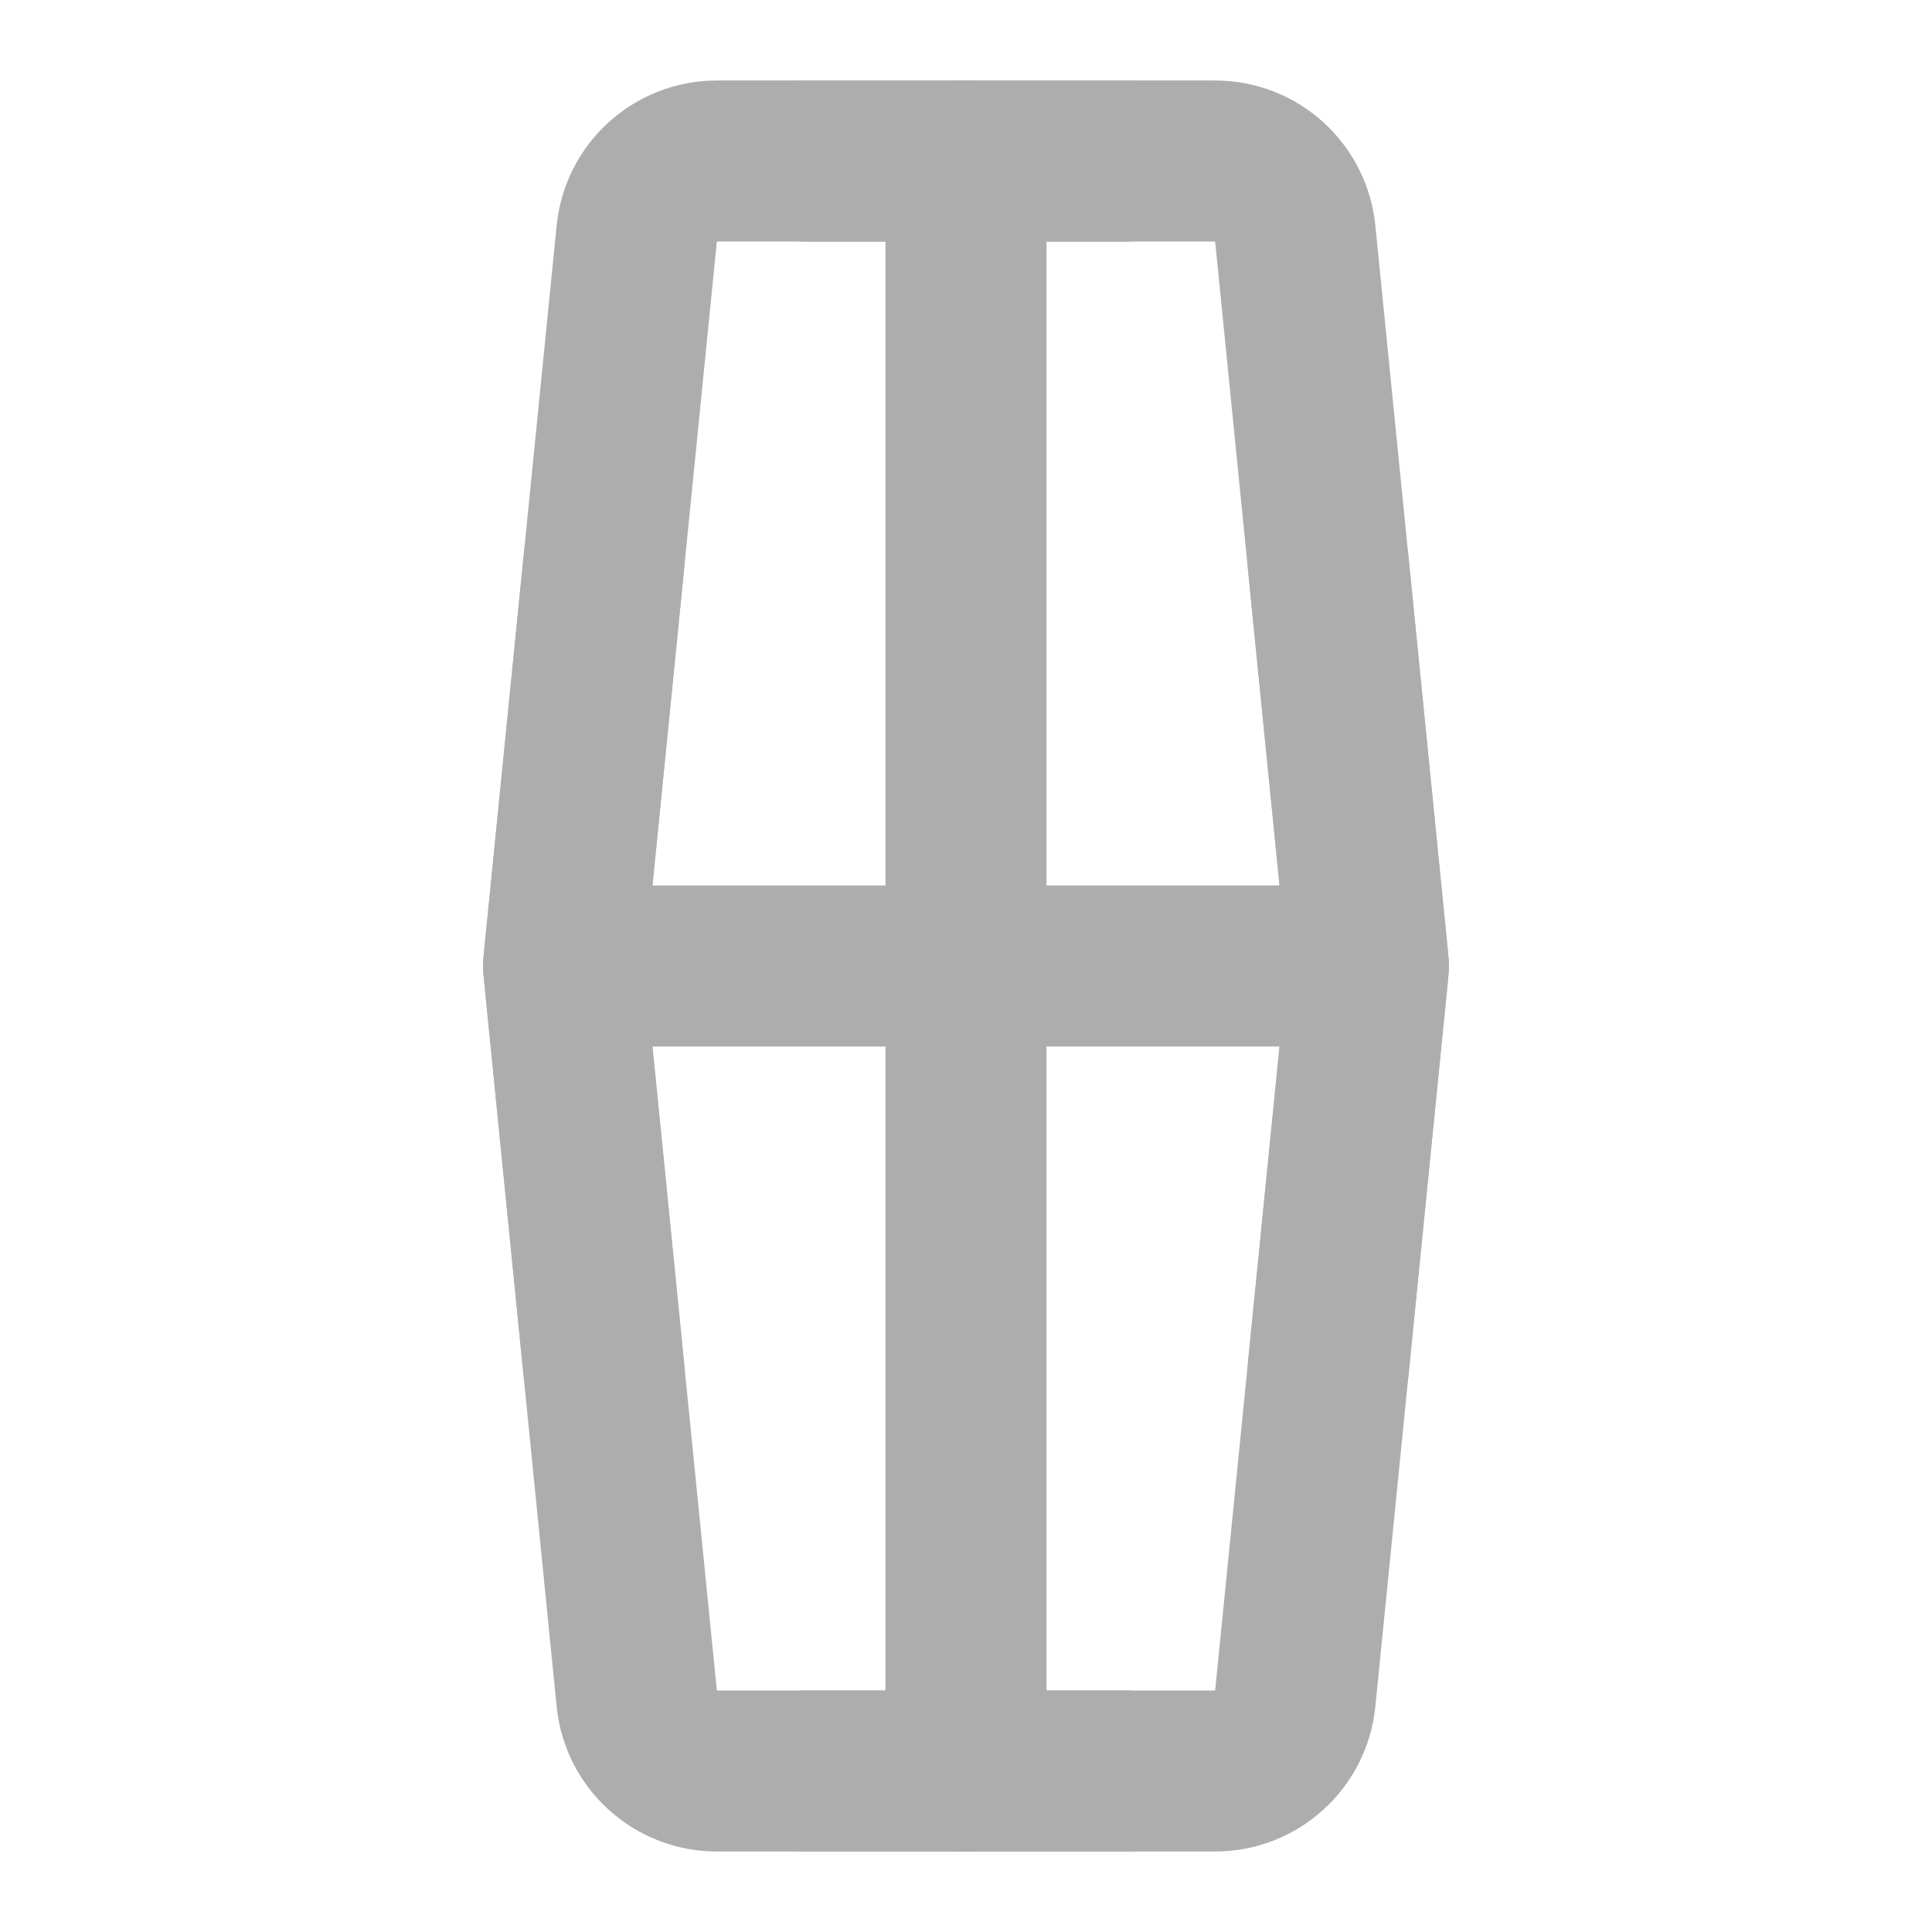 <?xml version="1.0" encoding="UTF-8"?>
<svg width="28" height="28" viewBox="0 0 48 48" fill="none" xmlns="http://www.w3.org/2000/svg">
    <path d="M30.19 4H17.81C16.782 4 15.922 4.779 15.82 5.801L14.02 23.801C14.007 23.933 14.007 24.067 14.02 24.199L15.82 42.199C15.922 43.221 16.782 44 17.81 44H30.19C31.218 44 32.078 43.221 32.18 42.199L33.98 24.199C33.993 24.067 33.993 23.933 33.98 23.801L32.18 5.801C32.078 4.779 31.218 4 30.19 4Z"
          fill="none" stroke="#adadad" stroke-width="4"/>
    <path d="M14 24L34 24" stroke="#adadad" stroke-width="4" stroke-linecap="round"/>
    <path d="M24 4V44" stroke="#adadad" stroke-width="4" stroke-linecap="round"/>
    <path d="M20 4H28" stroke="#adadad" stroke-width="4" stroke-linecap="round"/>
    <path d="M20 44H28" stroke="#adadad" stroke-width="4" stroke-linecap="round"/>
    <path d="M15 14L14.02 23.801C14.007 23.933 14.007 24.067 14.02 24.199L15 34" stroke="#adadad"
          stroke-width="4" stroke-linecap="round"/>
    <path d="M33 14L33.98 23.801C33.993 23.933 33.993 24.067 33.98 24.199L33 34" stroke="#adadad"
          stroke-width="4" stroke-linecap="round"/>
</svg>